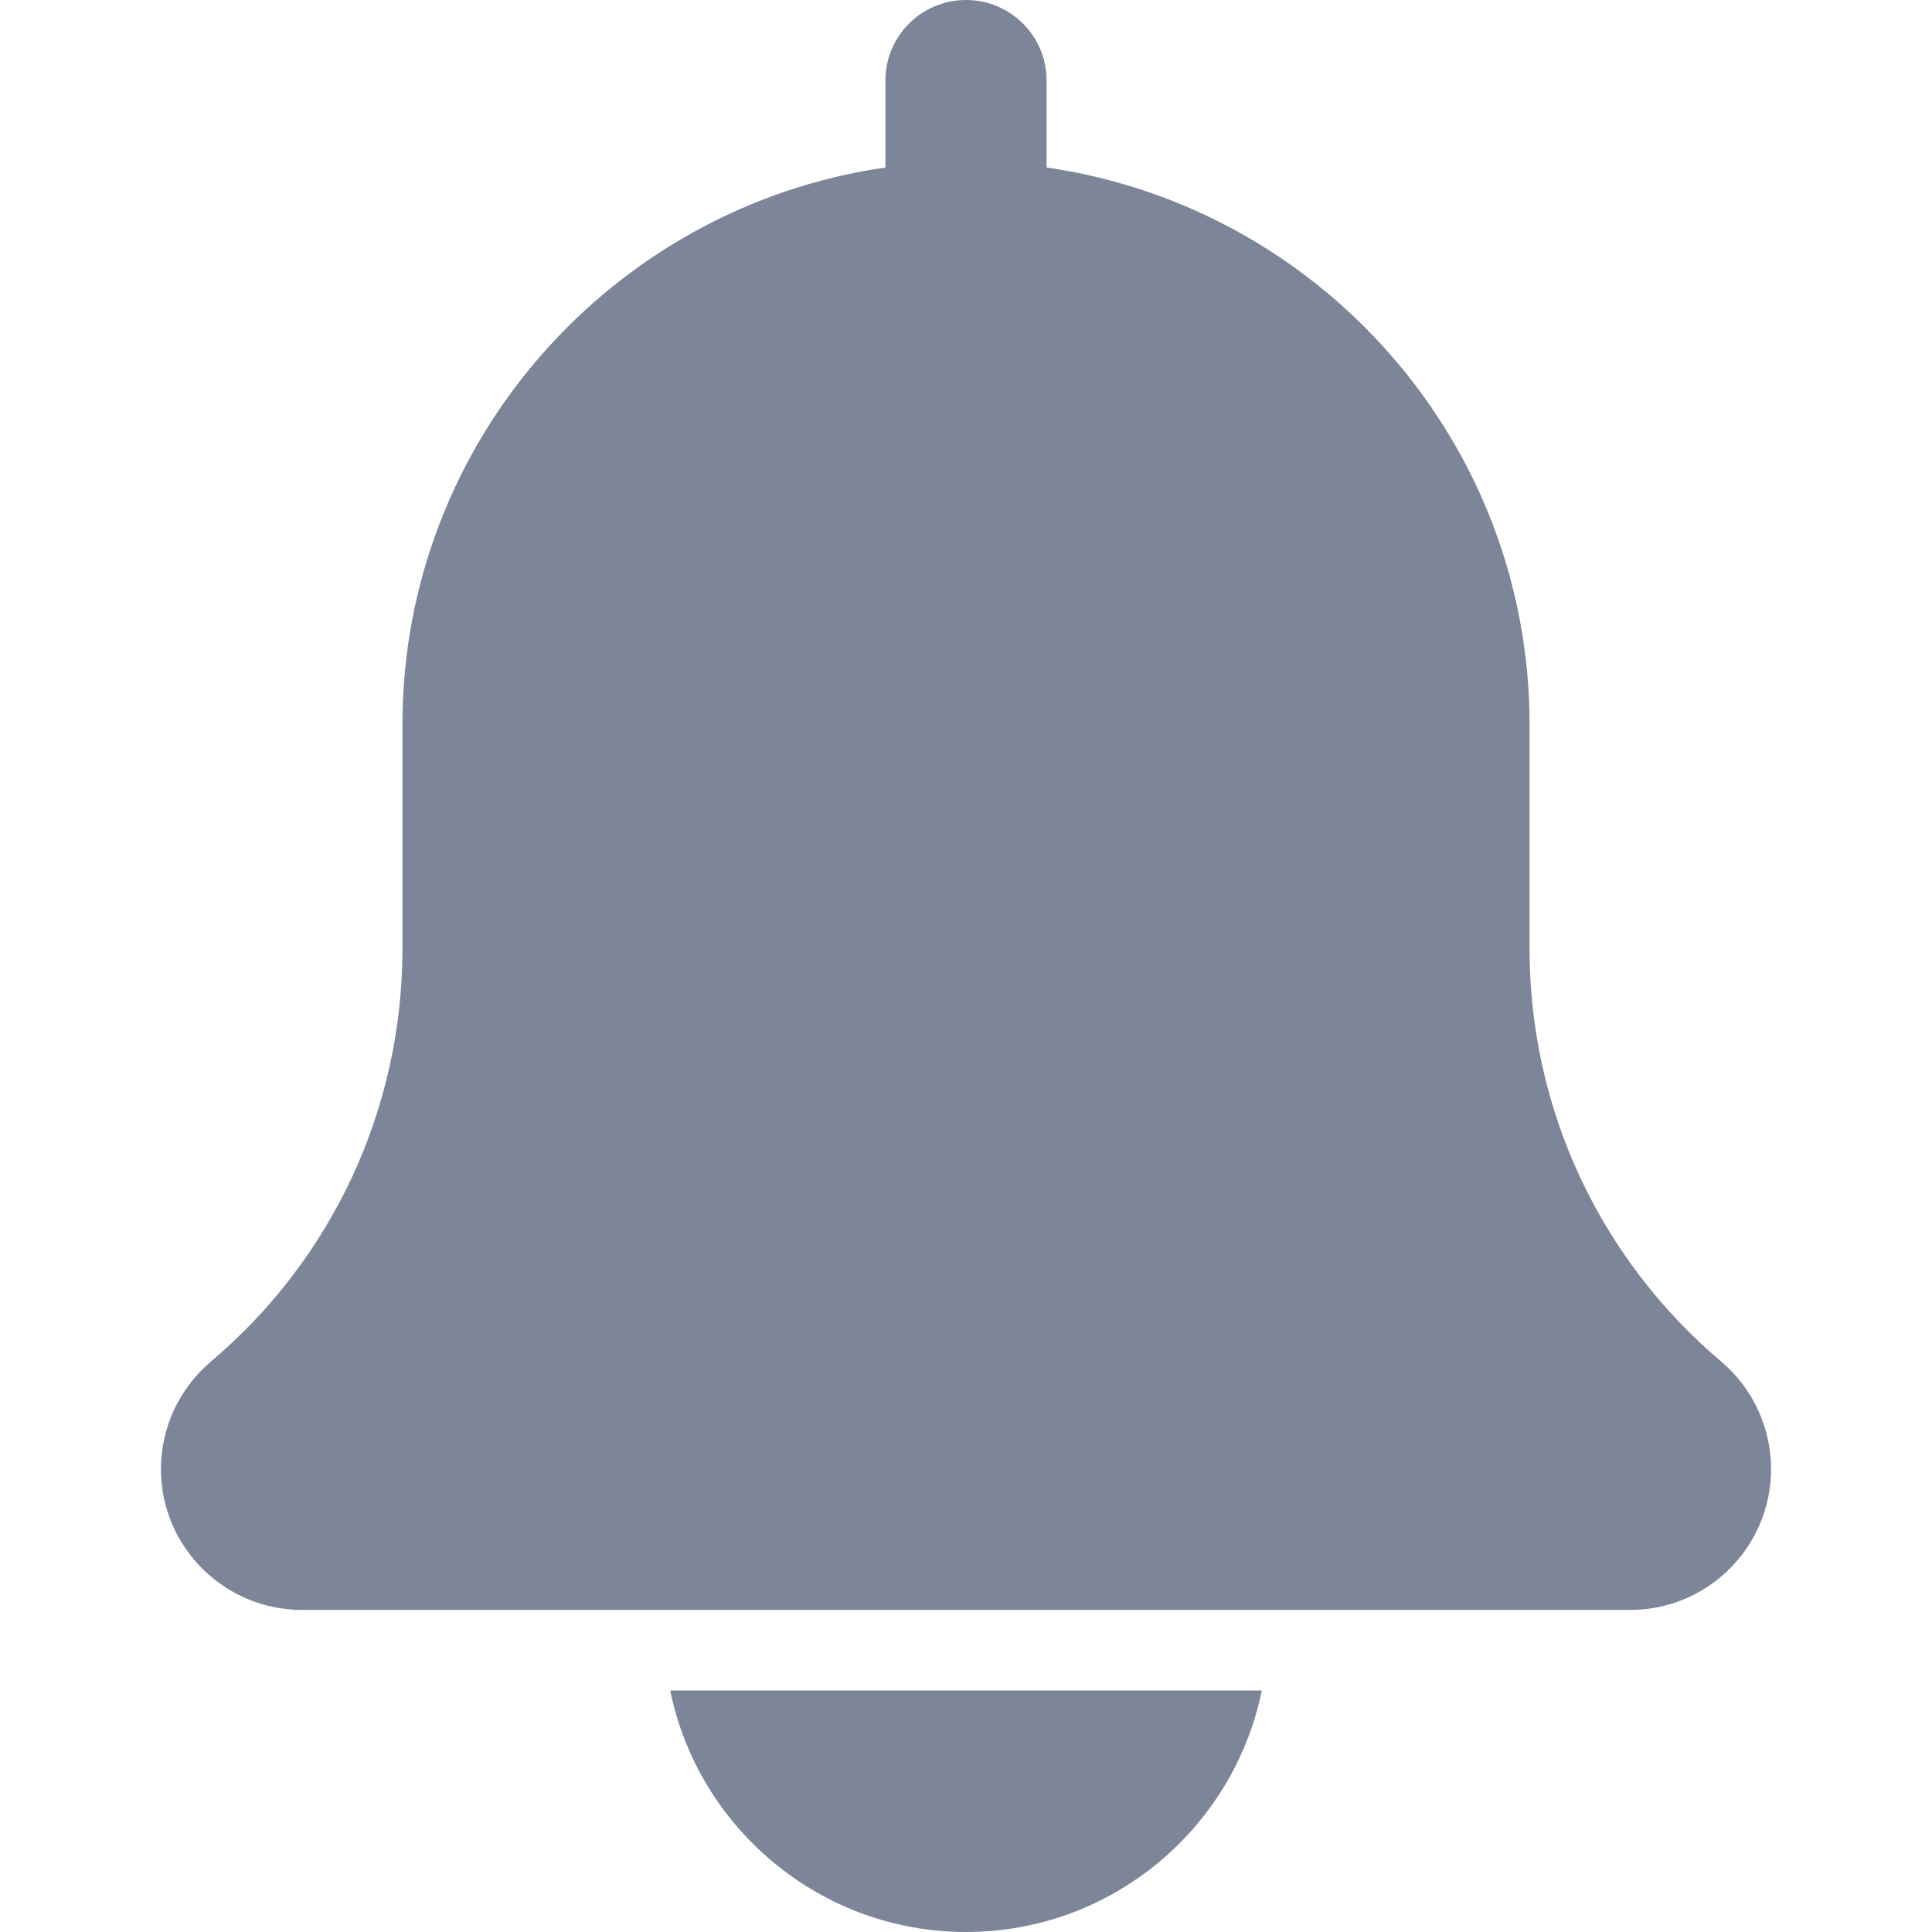 <svg width="10" height="10" viewBox="0 0 10 10" fill="none" xmlns="http://www.w3.org/2000/svg">
<g clip-path="url(#clip0_2275_4705)">
<path d="M1.092 7.047C1.722 6.515 2.083 5.736 2.083 4.912L2.083 3.75C2.083 2.284 3.173 1.07 4.583 0.867L4.583 0.417C4.583 0.186 4.77 -3.84369e-07 5 -3.64262e-07C5.23 -3.44154e-07 5.417 0.186 5.417 0.417L5.417 0.867C6.828 1.07 7.917 2.284 7.917 3.75L7.917 4.912C7.917 5.736 8.278 6.515 8.912 7.05C9.074 7.189 9.167 7.391 9.167 7.604C9.167 8.006 8.84 8.333 8.438 8.333L1.563 8.333C1.161 8.333 0.833 8.006 0.833 7.604C0.833 7.391 0.926 7.189 1.092 7.047Z" fill="#7D8599"/>
<path d="M5 10C4.246 10 3.614 9.462 3.469 8.75L6.531 8.75C6.386 9.462 5.755 10 5 10Z" fill="#7D8599"/>
</g>
<defs>
<clipPath id="clip0_2275_4705">
<rect width="10" height="10" fill="white" transform="matrix(-1 -8.74228e-08 -8.74228e-08 1 10 0)"/>
</clipPath>
</defs>
</svg>

